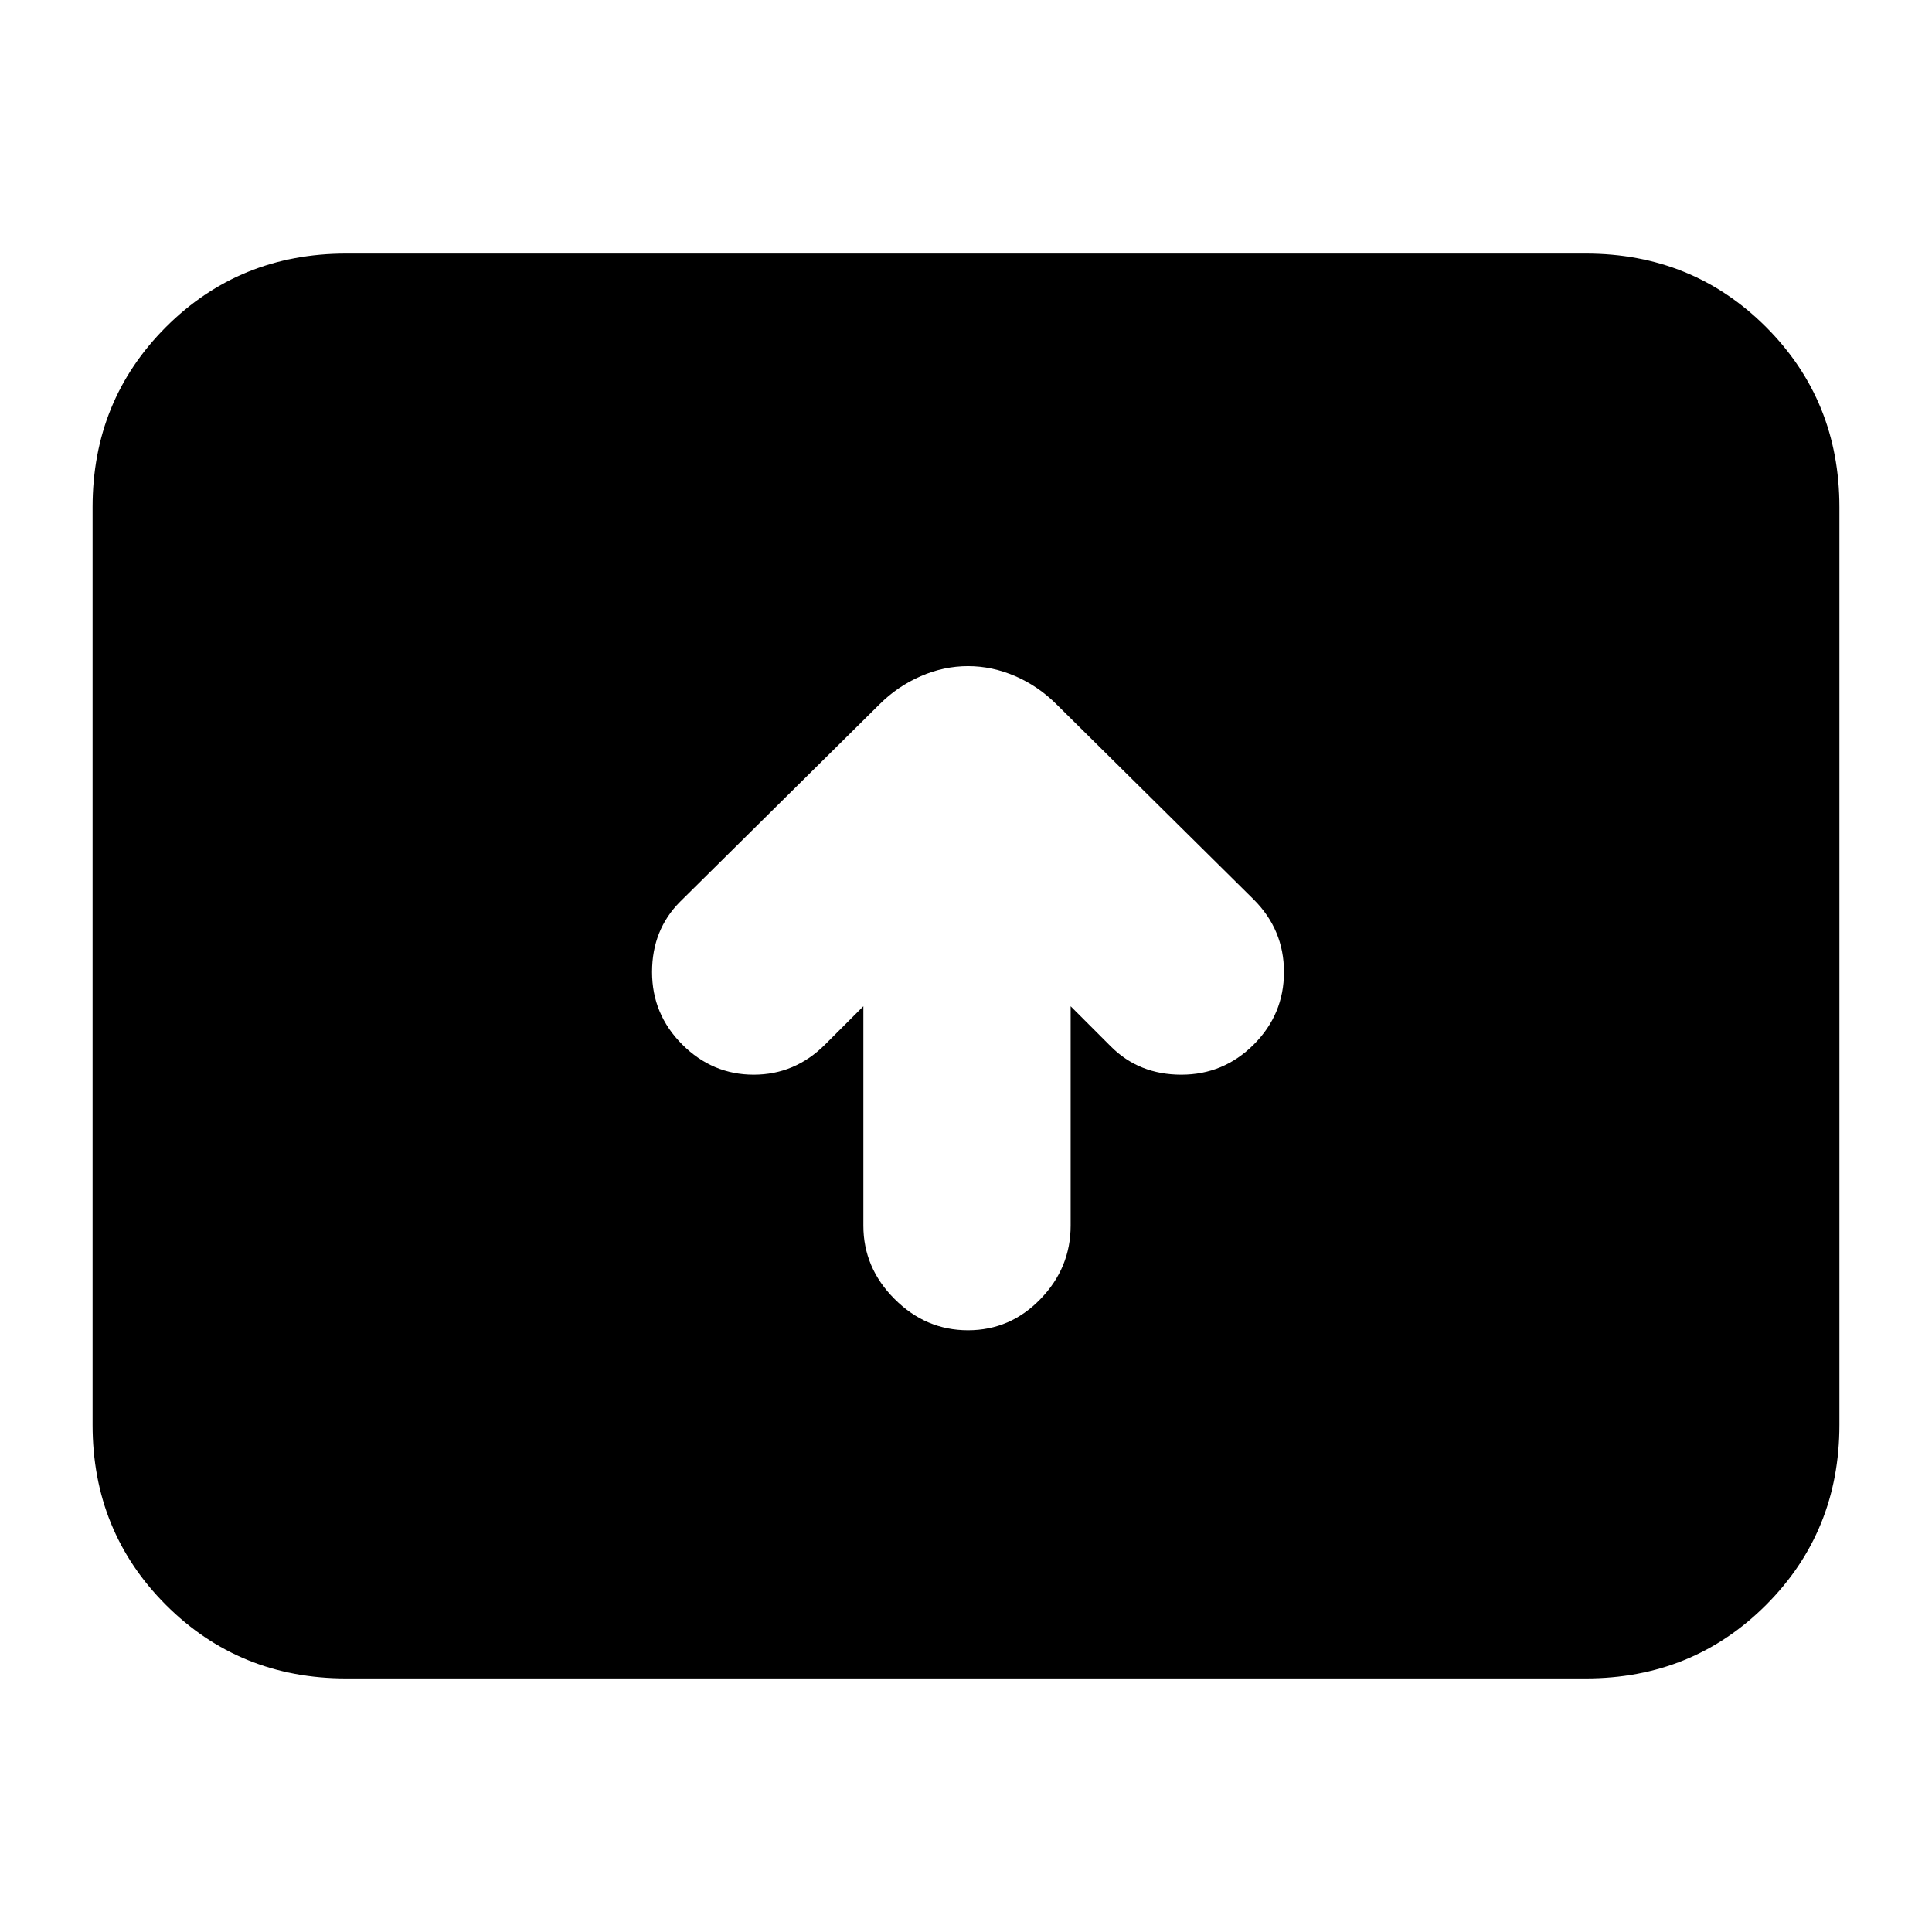 <svg xmlns="http://www.w3.org/2000/svg" height="24" width="24"><path d="M12.025 16.525Q12.55 16.525 12.925 16.137Q13.3 15.75 13.3 15.225V12.5L13.8 13Q14.15 13.35 14.675 13.35Q15.2 13.35 15.575 12.975Q15.95 12.6 15.95 12.075Q15.95 11.55 15.575 11.175L13.125 8.75Q12.9 8.525 12.613 8.4Q12.325 8.275 12.025 8.275Q11.725 8.275 11.438 8.4Q11.15 8.525 10.925 8.75L8.45 11.2Q8.1 11.55 8.1 12.075Q8.1 12.6 8.475 12.975Q8.85 13.35 9.363 13.35Q9.875 13.35 10.25 12.975L10.725 12.5V15.225Q10.725 15.75 11.113 16.137Q11.5 16.525 12.025 16.525ZM4.3 20.85Q2.975 20.85 2.062 19.938Q1.15 19.025 1.15 17.7V6.3Q1.15 4.975 2.062 4.062Q2.975 3.15 4.3 3.15H19.7Q21.025 3.15 21.938 4.062Q22.85 4.975 22.85 6.3V17.7Q22.85 19.025 21.938 19.938Q21.025 20.85 19.7 20.85Z"/></svg>